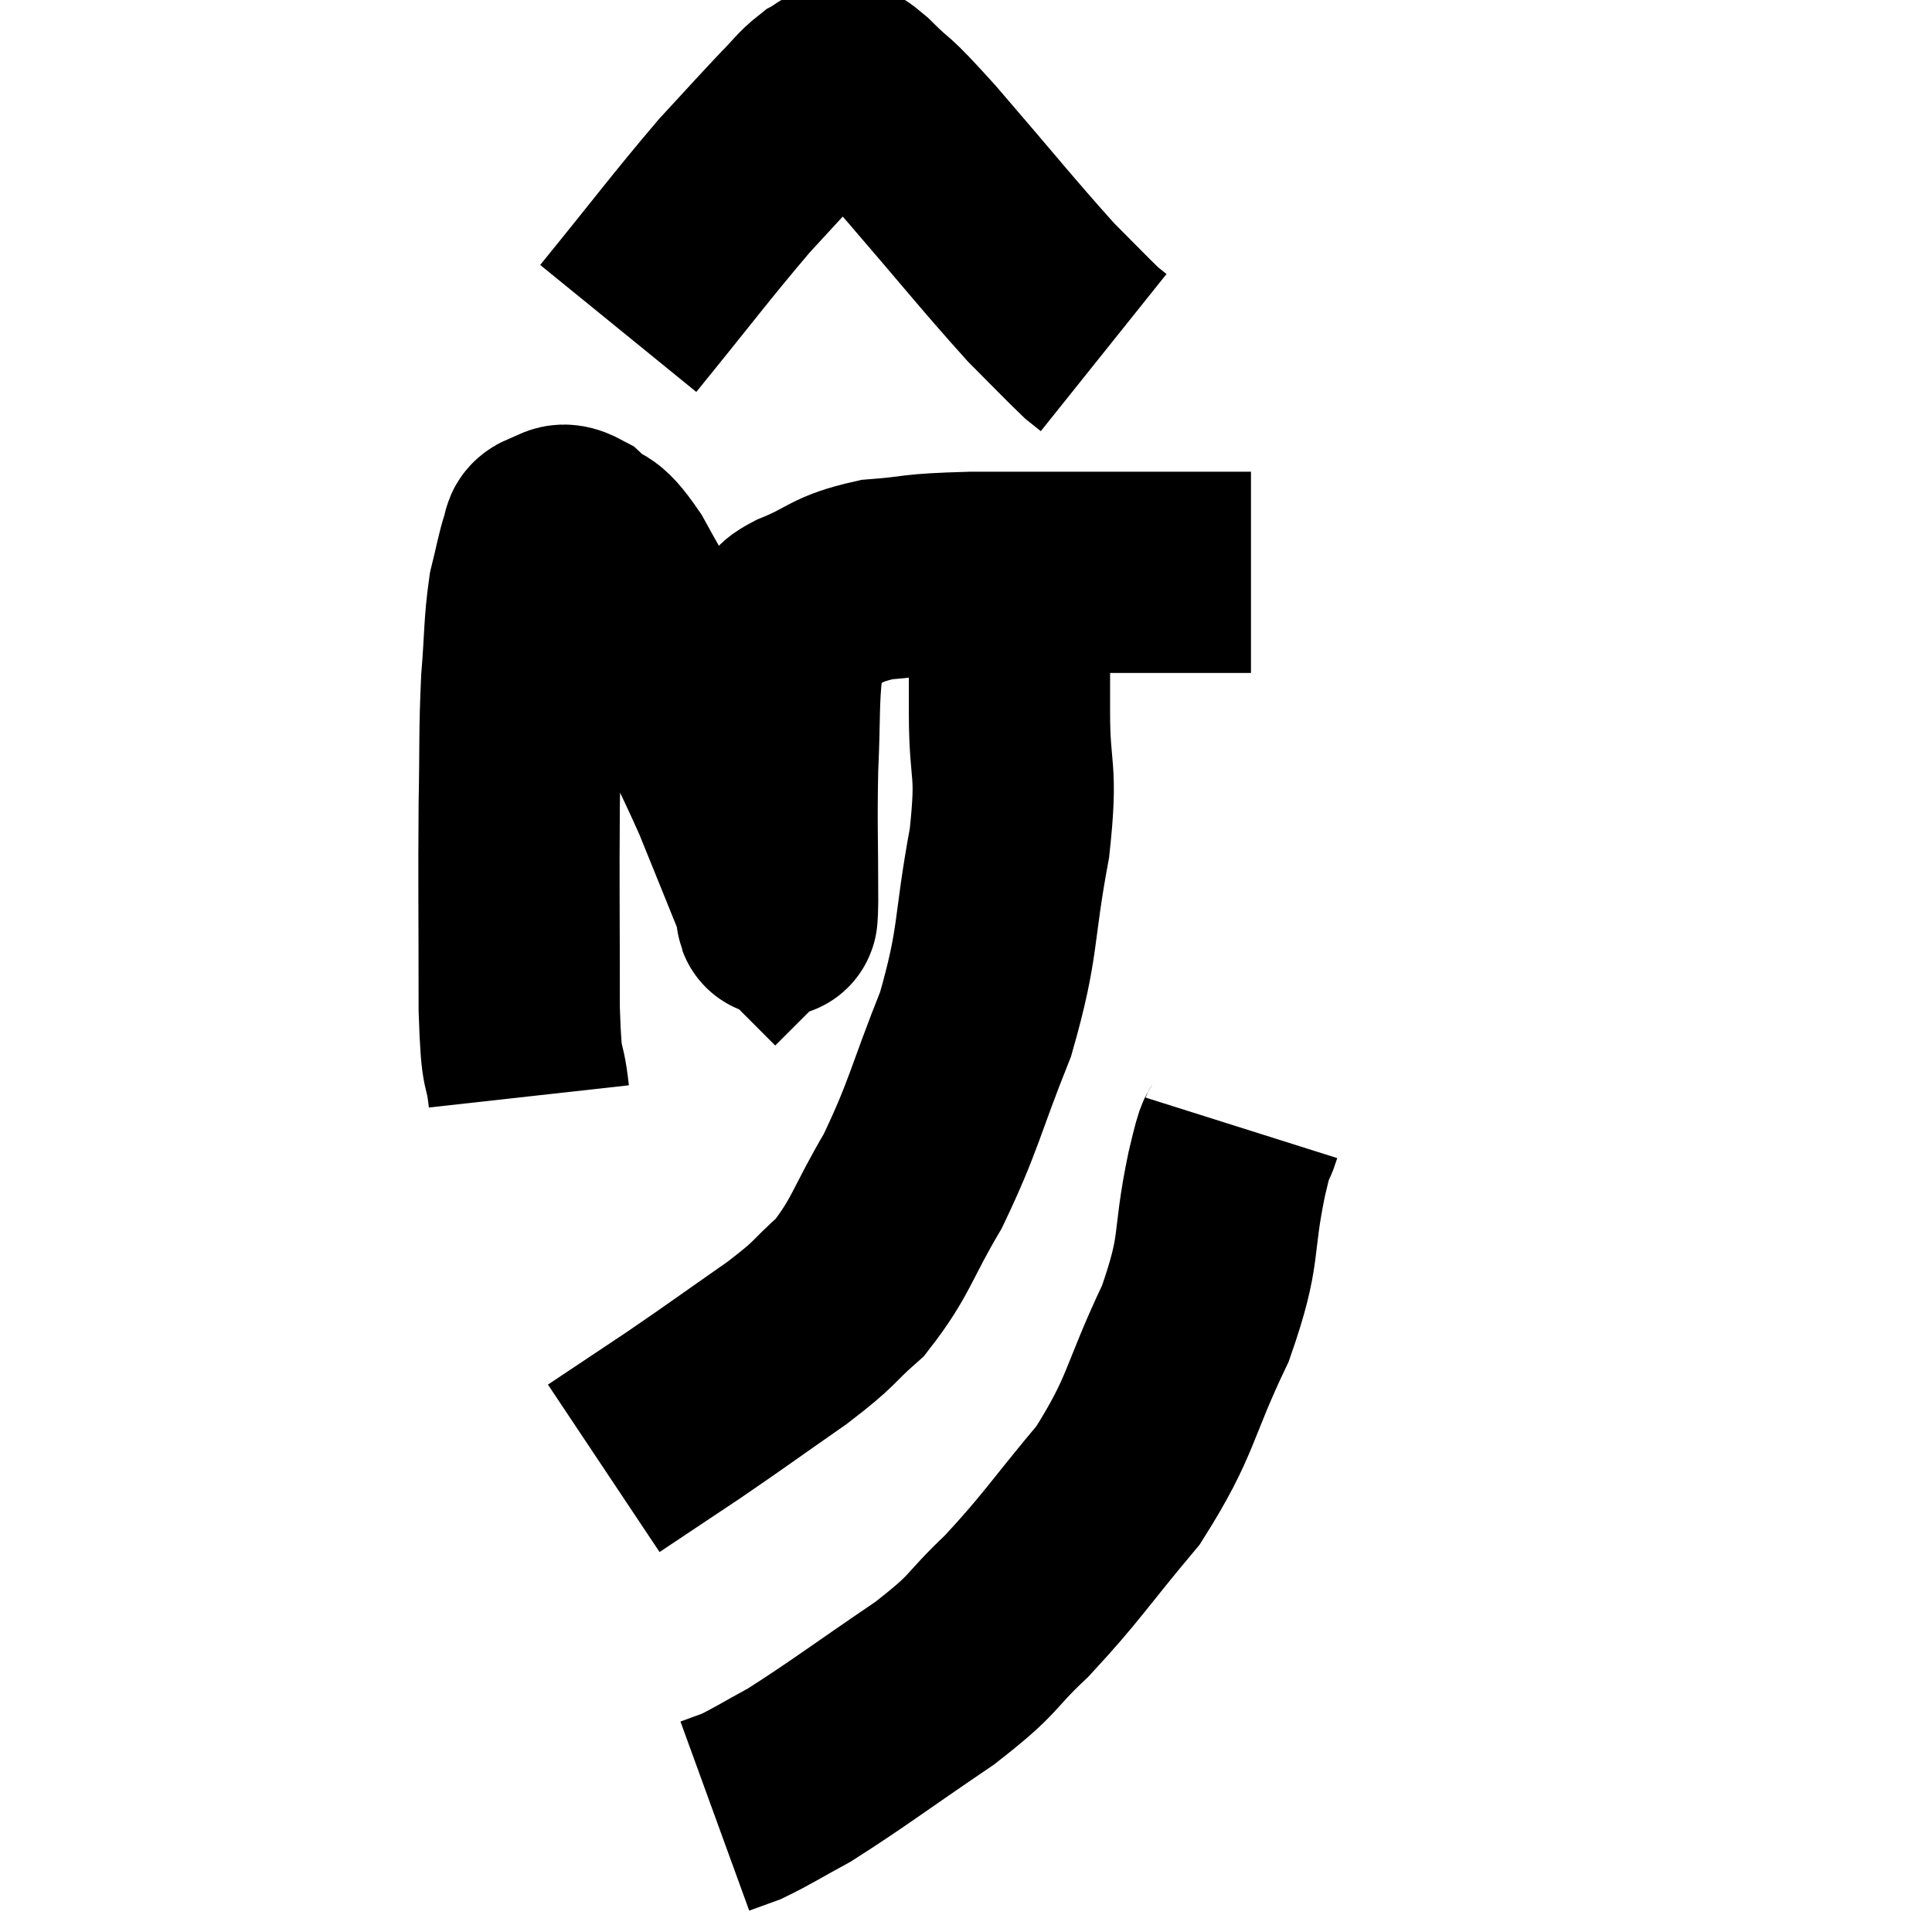 <svg width="48" height="48" viewBox="0 0 48 48" xmlns="http://www.w3.org/2000/svg"><path d="M 13.14 27.24 C 13.02 26.16, 12.96 26.895, 12.9 25.08 C 12.9 22.53, 12.885 22.02, 12.9 19.98 C 12.93 18.45, 12.9 18.24, 12.96 16.92 C 13.05 15.81, 13.02 15.555, 13.14 14.7 C 13.29 14.1, 13.32 13.875, 13.44 13.5 C 13.53 13.35, 13.41 13.29, 13.62 13.2 C 13.95 13.17, 13.86 12.915, 14.28 13.14 C 14.79 13.62, 14.7 13.23, 15.3 14.1 C 15.99 15.36, 15.96 15.21, 16.68 16.62 C 17.43 18.18, 17.55 18.33, 18.18 19.74 C 18.69 21, 18.93 21.585, 19.2 22.26 C 19.23 22.35, 19.23 22.41, 19.26 22.44 C 19.29 22.41, 19.305 23.22, 19.32 22.38 C 19.32 20.73, 19.29 20.55, 19.32 19.08 C 19.38 17.79, 19.335 17.4, 19.44 16.5 C 19.59 15.99, 19.635 15.81, 19.74 15.48 C 19.8 15.33, 19.35 15.45, 19.86 15.18 C 20.82 14.79, 20.715 14.64, 21.78 14.4 C 22.95 14.31, 22.53 14.265, 24.12 14.22 C 26.13 14.22, 26.61 14.22, 28.14 14.22 C 29.19 14.22, 29.505 14.22, 30.24 14.22 C 30.66 14.22, 30.87 14.22, 31.08 14.22 L 31.08 14.22" fill="none" stroke="black" stroke-width="5"></path><path d="M 15.36 8.16 C 16.8 6.39, 17.145 5.91, 18.24 4.62 C 18.99 3.81, 19.2 3.57, 19.74 3 C 20.07 2.67, 20.115 2.565, 20.4 2.34 C 20.64 2.22, 20.64 2.115, 20.88 2.1 C 21.12 2.19, 20.865 1.86, 21.36 2.28 C 22.11 3.03, 21.735 2.535, 22.86 3.78 C 24.36 5.52, 24.795 6.075, 25.86 7.26 C 26.49 7.89, 26.73 8.145, 27.12 8.52 C 27.27 8.64, 27.345 8.7, 27.42 8.76 L 27.42 8.76" fill="none" stroke="black" stroke-width="5"></path><path d="M 25.08 14.94 C 25.08 16.32, 25.08 16.2, 25.08 17.7 C 25.08 19.32, 25.29 19.005, 25.08 20.94 C 24.66 23.19, 24.84 23.34, 24.24 25.44 C 23.46 27.39, 23.46 27.705, 22.68 29.34 C 21.9 30.66, 21.9 30.975, 21.12 31.98 C 20.34 32.67, 20.595 32.565, 19.56 33.36 C 18.27 34.26, 18.12 34.38, 16.98 35.16 C 15.99 35.82, 15.495 36.15, 15 36.48 L 15 36.48" fill="none" stroke="black" stroke-width="5"></path><path d="M 30.84 28.02 C 30.66 28.59, 30.765 27.945, 30.48 29.16 C 30.09 31.02, 30.375 30.945, 29.7 32.88 C 28.74 34.89, 28.89 35.145, 27.78 36.9 C 26.52 38.4, 26.4 38.67, 25.26 39.9 C 24.24 40.86, 24.57 40.77, 23.22 41.82 C 21.54 42.96, 21.06 43.335, 19.86 44.1 C 19.14 44.49, 18.945 44.625, 18.42 44.88 L 17.76 45.12" fill="none" stroke="black" stroke-width="5"></path></svg>